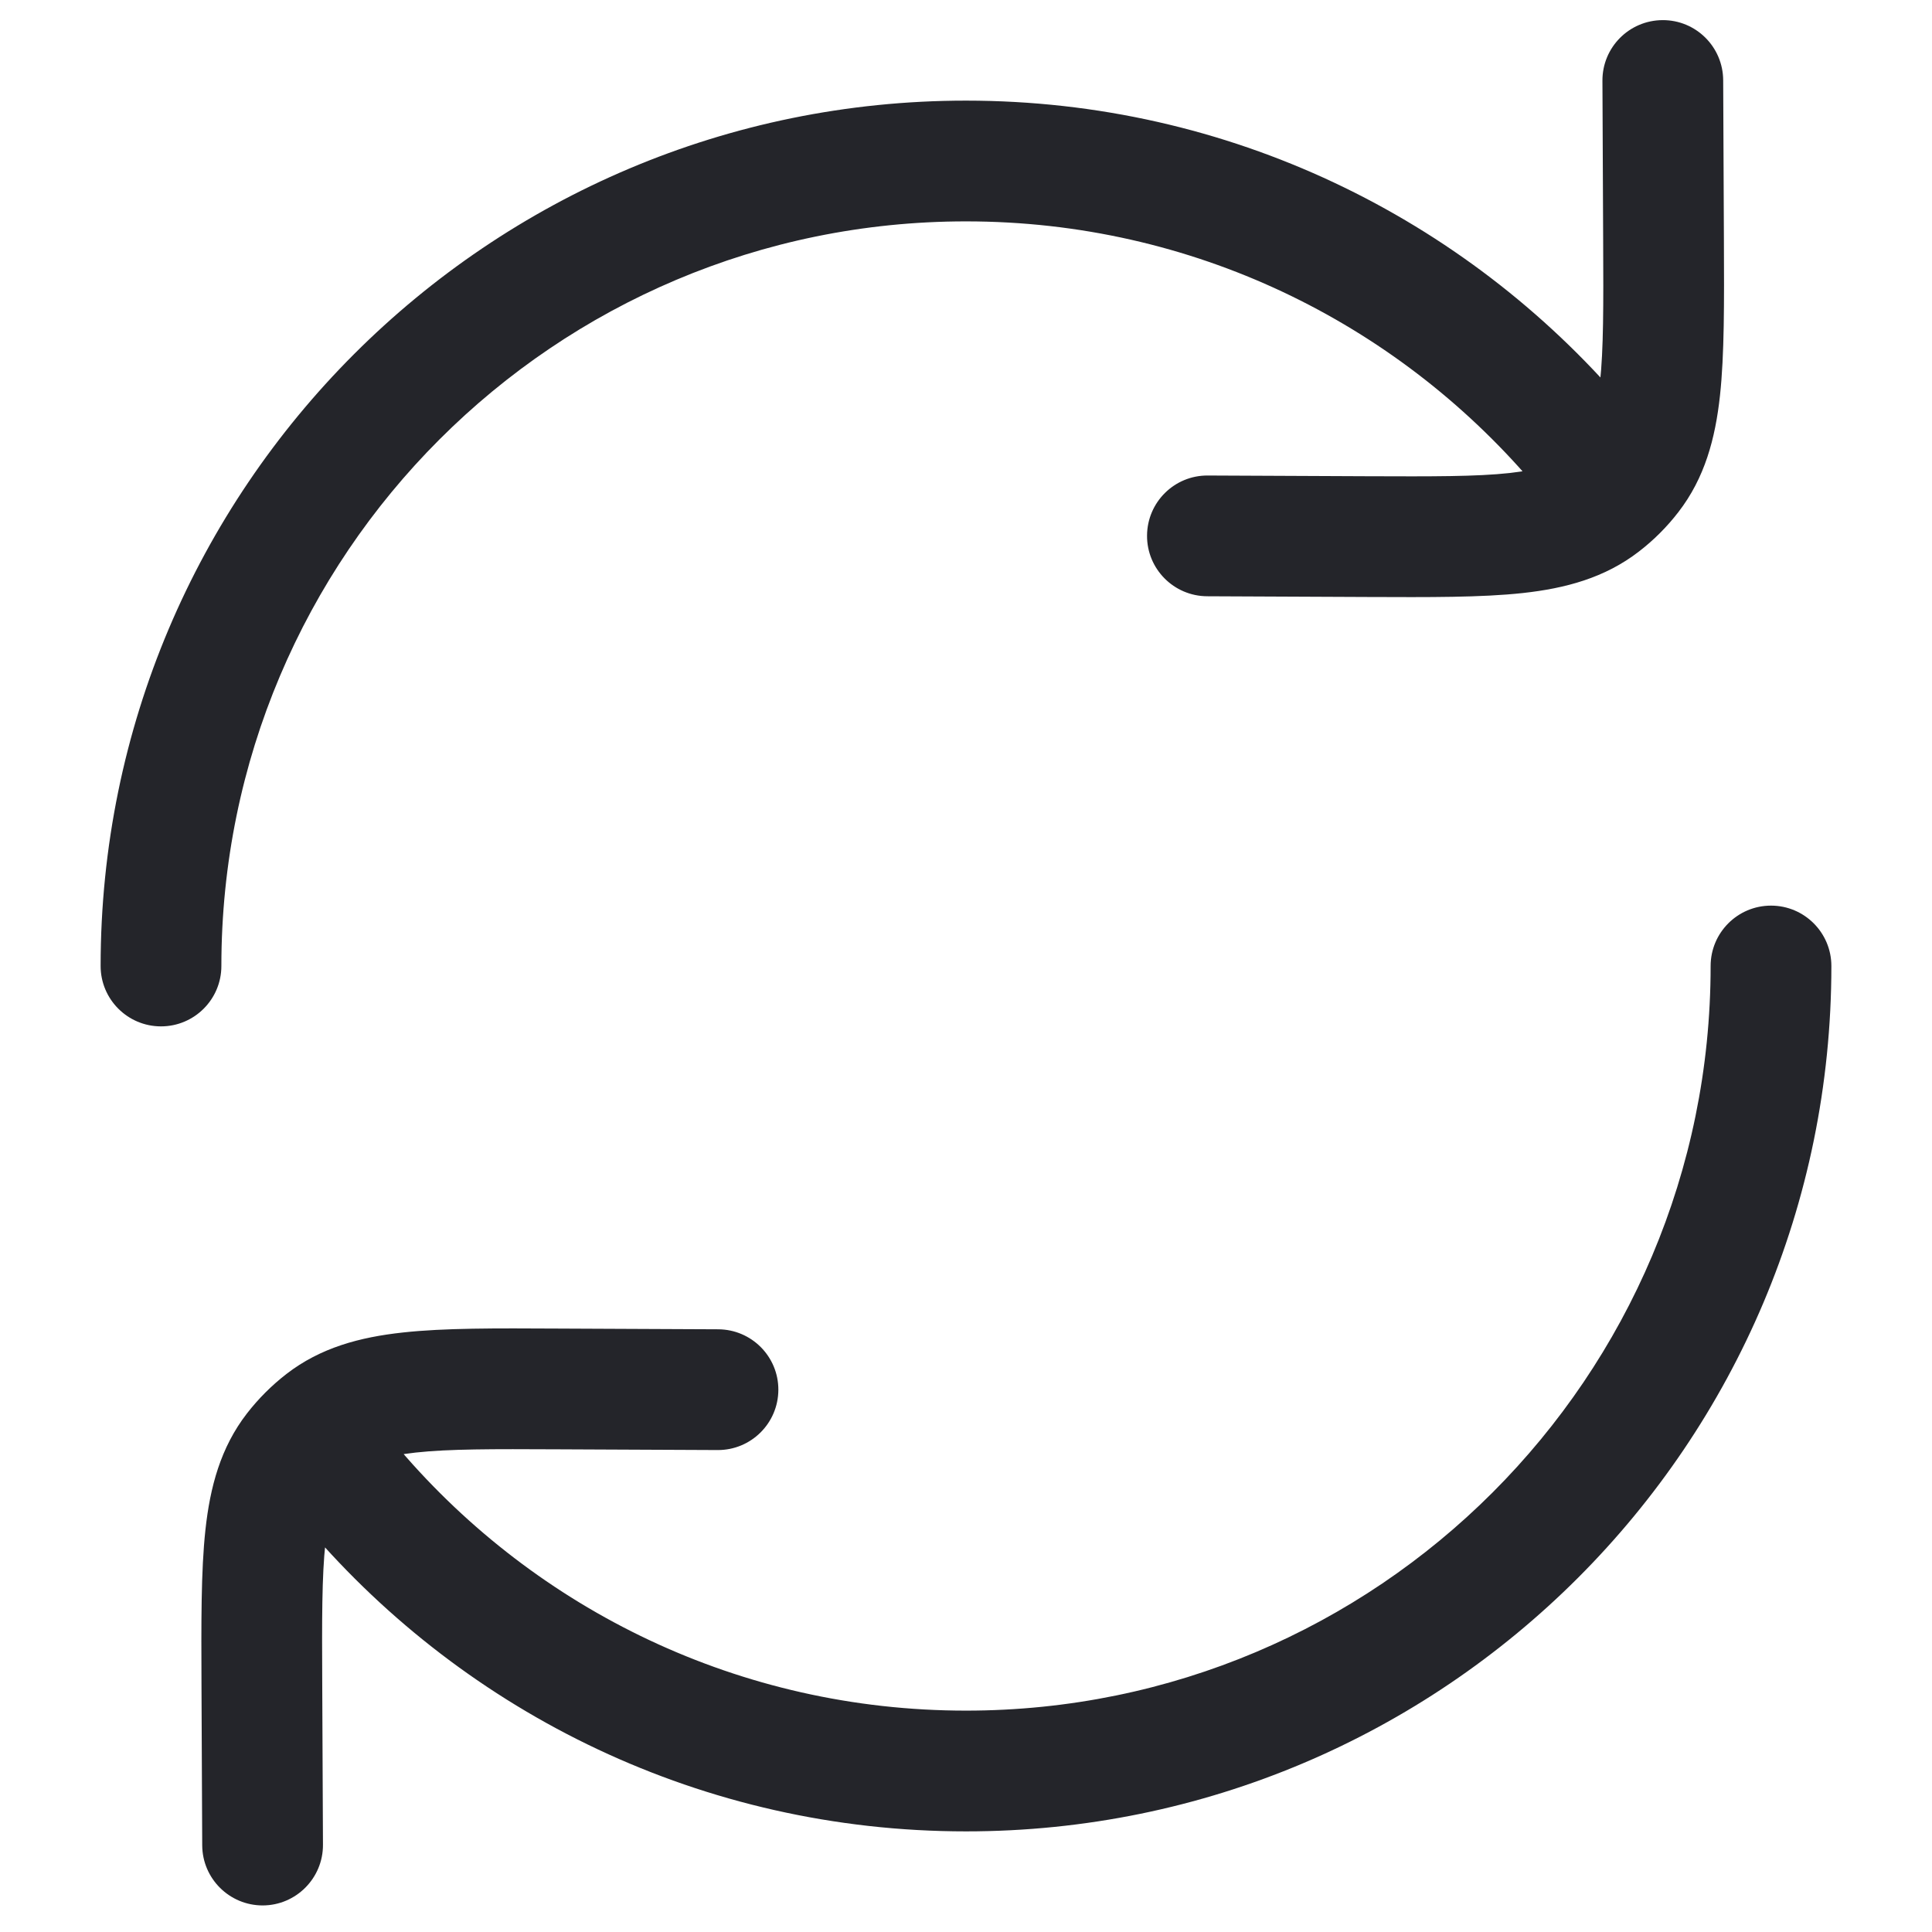 <svg width="24" height="24" viewBox="0 0 24 24" fill="none" xmlns="http://www.w3.org/2000/svg">
<path d="M1.25 12C1.25 12.414 1.586 12.75 2 12.75C2.414 12.75 2.75 12.414 2.75 12H1.25ZM22.75 12C22.75 11.586 22.414 11.25 22 11.25C21.586 11.25 21.25 11.586 21.25 12H22.75ZM4.97 18.012C4.701 17.698 4.227 17.661 3.913 17.93C3.598 18.2 3.561 18.673 3.831 18.988L4.97 18.012ZM19.03 5.988C19.299 6.302 19.773 6.339 20.087 6.07C20.402 5.8 20.439 5.327 20.169 5.012L19.03 5.988ZM21.406 0.997C21.404 0.582 21.067 0.248 20.653 0.25C20.238 0.252 19.904 0.589 19.906 1.003L21.406 0.997ZM20.665 2.986L21.415 2.982L21.415 2.982L20.665 2.986ZM16.985 6.666L16.982 7.416L16.982 7.416L16.985 6.666ZM15.002 5.907C14.588 5.905 14.251 6.239 14.249 6.654C14.247 7.068 14.582 7.405 14.996 7.407L15.002 5.907ZM20.256 5.903L20.849 6.362L20.849 6.362L20.256 5.903ZM19.902 6.257L20.361 6.85L20.361 6.85L19.902 6.257ZM2.512 22.923C2.514 23.337 2.851 23.671 3.265 23.67C3.679 23.668 4.014 23.33 4.012 22.916L2.512 22.923ZM3.253 20.934L2.503 20.937L2.503 20.937L3.253 20.934ZM6.933 17.254L6.936 16.504L6.936 16.504L6.933 17.254ZM8.915 18.013C9.33 18.015 9.667 17.68 9.669 17.266C9.671 16.852 9.336 16.515 8.922 16.513L8.915 18.013ZM3.662 18.017L3.068 17.558L3.068 17.558L3.662 18.017ZM4.016 17.662L3.557 17.069L3.557 17.069L4.016 17.662ZM12 1.25C6.063 1.25 1.25 6.063 1.25 12H2.75C2.75 6.891 6.891 2.75 12 2.75V1.25ZM12 22.75C17.937 22.75 22.75 17.937 22.75 12H21.25C21.25 17.109 17.109 21.25 12 21.25V22.75ZM3.831 18.988C5.801 21.289 8.73 22.75 12 22.75V21.25C9.187 21.25 6.668 19.995 4.97 18.012L3.831 18.988ZM20.169 5.012C18.199 2.711 15.27 1.25 12 1.25V2.75C14.813 2.75 17.332 4.005 19.03 5.988L20.169 5.012ZM19.906 1.003L19.915 2.989L21.415 2.982L21.406 0.997L19.906 1.003ZM16.988 5.916L15.002 5.907L14.996 7.407L16.982 7.416L16.988 5.916ZM19.915 2.989C19.919 3.798 19.92 4.342 19.875 4.754C19.832 5.15 19.753 5.327 19.663 5.444L20.849 6.362C21.178 5.937 21.308 5.447 21.366 4.916C21.422 4.401 21.418 3.757 21.415 2.982L19.915 2.989ZM16.982 7.416C17.756 7.419 18.4 7.423 18.916 7.367C19.446 7.309 19.936 7.179 20.361 6.85L19.443 5.664C19.326 5.754 19.149 5.832 18.753 5.876C18.341 5.921 17.798 5.919 16.988 5.916L16.982 7.416ZM19.663 5.444C19.599 5.526 19.525 5.6 19.443 5.664L20.361 6.85C20.544 6.709 20.708 6.545 20.849 6.362L19.663 5.444ZM4.012 22.916L4.003 20.93L2.503 20.937L2.512 22.923L4.012 22.916ZM6.93 18.004L8.915 18.013L8.922 16.513L6.936 16.504L6.93 18.004ZM4.003 20.93C3.999 20.121 3.998 19.577 4.043 19.166C4.086 18.77 4.164 18.593 4.255 18.476L3.068 17.558C2.739 17.983 2.61 18.472 2.552 19.003C2.496 19.519 2.5 20.163 2.503 20.937L4.003 20.93ZM6.936 16.504C6.162 16.5 5.518 16.496 5.002 16.553C4.471 16.611 3.982 16.74 3.557 17.069L4.475 18.256C4.592 18.165 4.769 18.087 5.165 18.044C5.577 17.999 6.12 18 6.93 18.004L6.936 16.504ZM4.255 18.476C4.319 18.393 4.393 18.319 4.475 18.256L3.557 17.069C3.374 17.211 3.21 17.375 3.068 17.558L4.255 18.476Z" fill="#24252A"/>
</svg>
